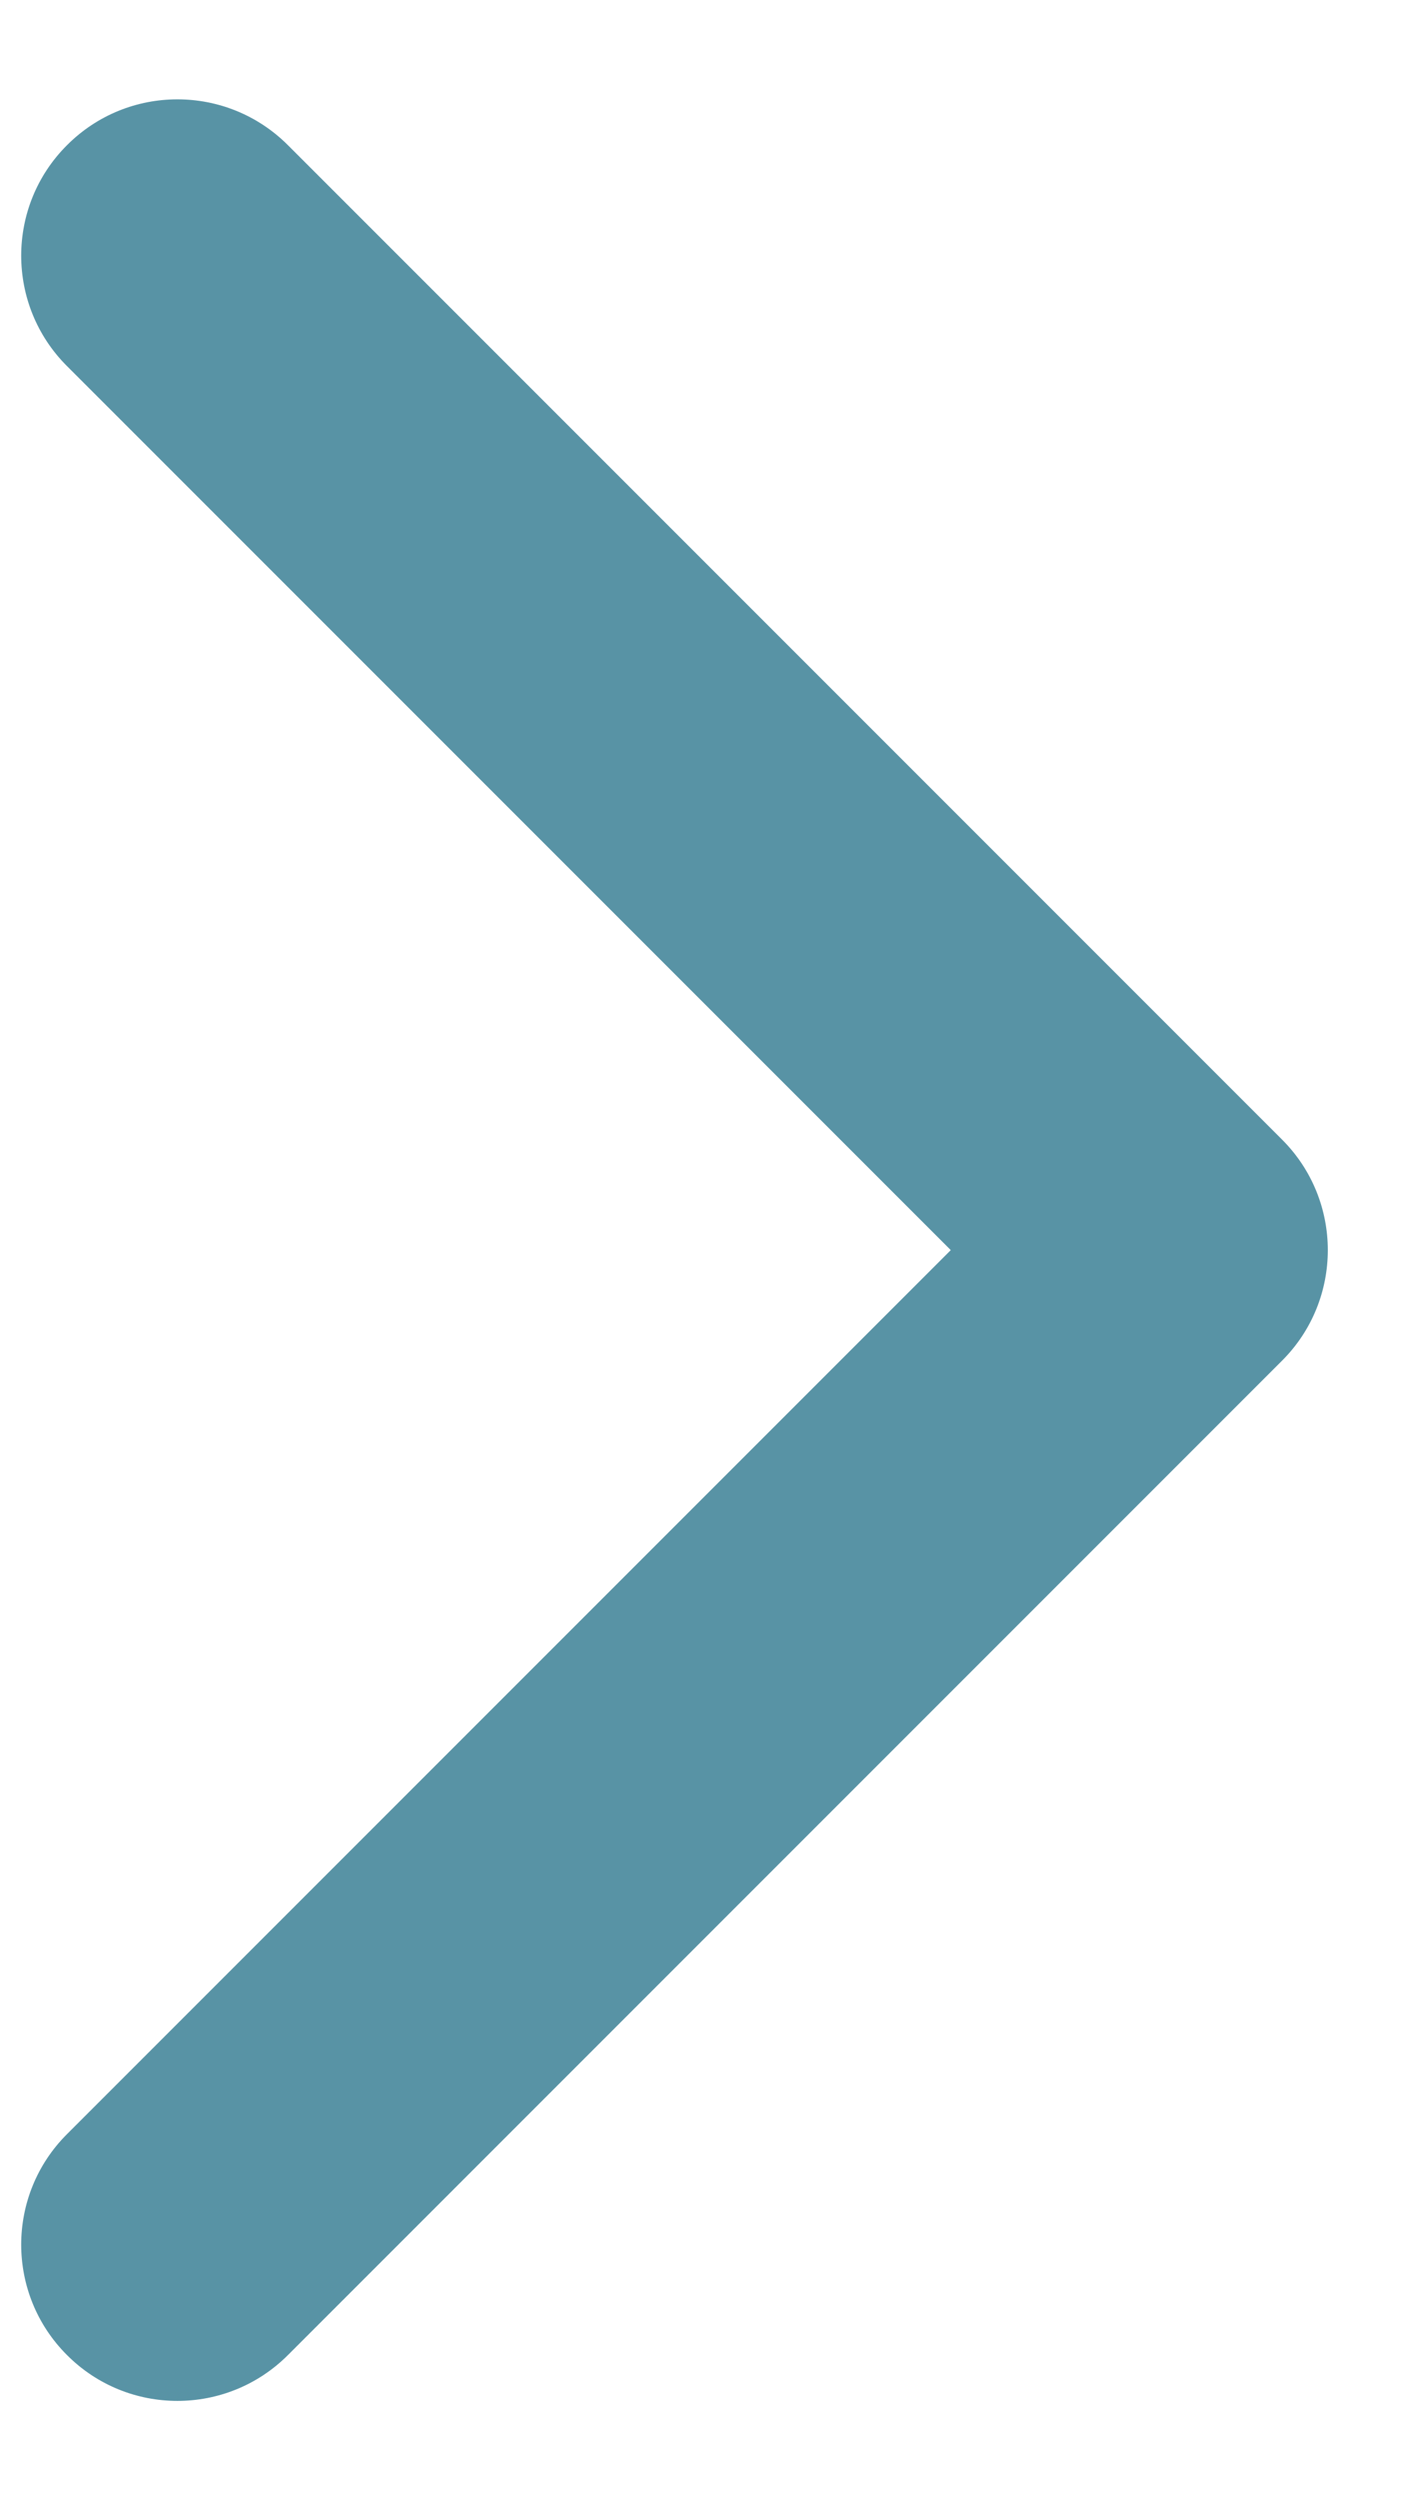 <svg width="9" height="16" viewBox="0 0 9 16" fill="none" xmlns="http://www.w3.org/2000/svg">
<path d="M8.207 8.707C8.597 8.317 8.597 7.683 8.207 7.293L1.843 0.929C1.452 0.538 0.819 0.538 0.429 0.929C0.038 1.319 0.038 1.953 0.429 2.343L6.086 8L0.429 13.657C0.038 14.047 0.038 14.681 0.429 15.071C0.819 15.462 1.452 15.462 1.843 15.071L8.207 8.707ZM6.5 9H7.5V7H6.5V9Z" fill="#5893A5"/>
</svg>
